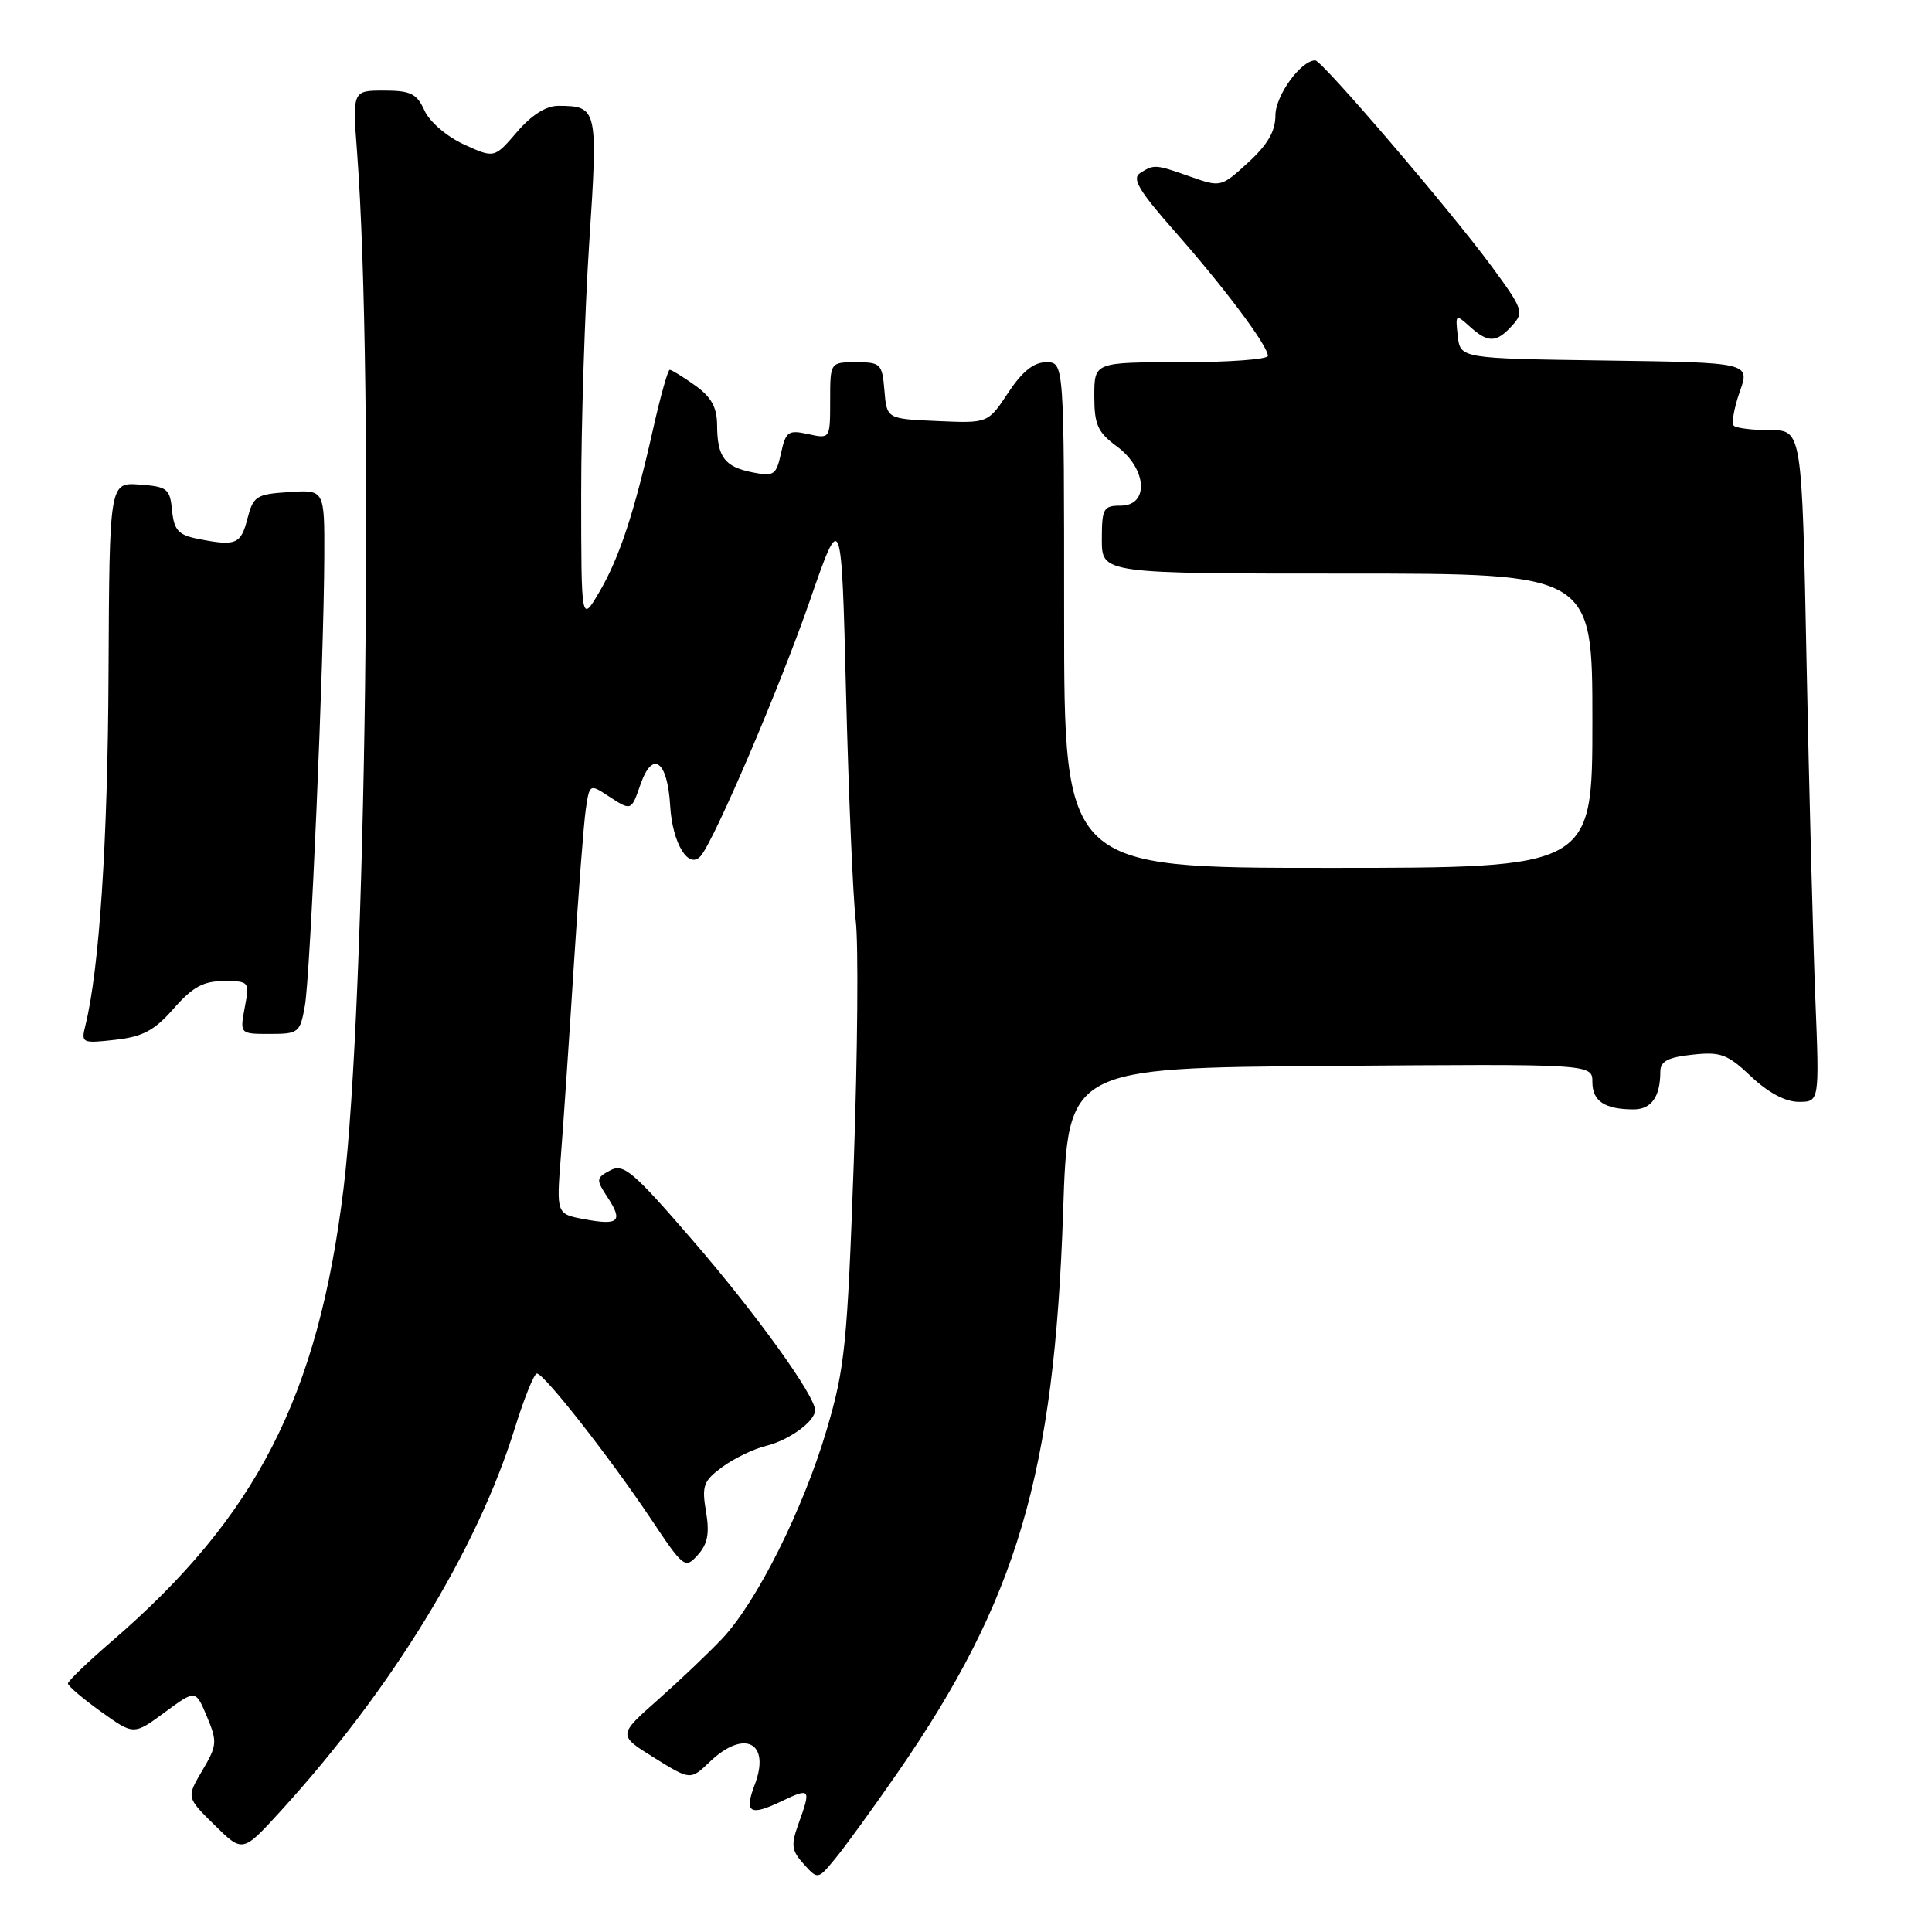 <?xml version="1.0" encoding="UTF-8" standalone="no"?>
<!DOCTYPE svg PUBLIC "-//W3C//DTD SVG 1.1//EN" "http://www.w3.org/Graphics/SVG/1.1/DTD/svg11.dtd" >
<svg xmlns="http://www.w3.org/2000/svg" xmlns:xlink="http://www.w3.org/1999/xlink" version="1.1" viewBox="0 0 256 256">
 <g >
 <path fill="currentColor"
d=" M 118.86 235.00 C 134.79 211.99 139.70 195.37 140.87 160.50 C 141.50 141.50 141.50 141.50 176.25 141.24 C 211.00 140.97 211.00 140.97 211.00 143.38 C 211.00 145.91 212.64 147.00 216.47 147.00 C 218.81 147.00 220.00 145.33 220.00 142.02 C 220.00 140.63 220.98 140.10 224.25 139.75 C 228.01 139.34 228.91 139.68 232.04 142.65 C 234.30 144.78 236.58 146.00 238.34 146.00 C 241.09 146.00 241.09 146.00 240.54 132.25 C 240.24 124.69 239.72 104.66 239.38 87.75 C 238.77 57.00 238.77 57.00 234.55 57.00 C 232.23 57.00 230.07 56.73 229.74 56.41 C 229.42 56.08 229.77 54.07 230.52 51.93 C 231.90 48.04 231.90 48.04 212.70 47.77 C 193.50 47.50 193.50 47.50 193.16 44.51 C 192.83 41.63 192.89 41.59 194.74 43.26 C 197.18 45.47 198.28 45.45 200.37 43.14 C 201.96 41.39 201.82 40.97 197.64 35.29 C 192.16 27.85 175.17 8.00 174.28 8.00 C 172.38 8.00 169.00 12.66 169.00 15.29 C 169.00 17.39 167.97 19.17 165.39 21.53 C 161.83 24.80 161.74 24.82 157.77 23.42 C 153.07 21.76 152.94 21.75 151.07 22.93 C 149.95 23.65 150.90 25.26 155.67 30.67 C 162.27 38.16 168.00 45.82 168.00 47.15 C 168.00 47.62 162.82 48.00 156.50 48.00 C 145.00 48.00 145.00 48.00 145.00 52.47 C 145.00 56.28 145.44 57.27 148.00 59.16 C 151.99 62.11 152.30 67.00 148.50 67.00 C 146.20 67.00 146.00 67.37 146.00 71.50 C 146.00 76.00 146.00 76.00 178.50 76.00 C 211.00 76.00 211.00 76.00 211.00 95.50 C 211.00 115.00 211.00 115.00 176.00 115.00 C 141.00 115.00 141.00 115.00 141.00 81.50 C 141.00 48.00 141.00 48.00 138.63 48.00 C 136.97 48.00 135.46 49.21 133.59 52.04 C 130.91 56.09 130.91 56.09 124.21 55.79 C 117.50 55.50 117.50 55.50 117.19 51.75 C 116.90 48.20 116.69 48.00 113.44 48.00 C 110.00 48.00 110.00 48.00 110.00 53.08 C 110.00 58.16 110.00 58.16 107.09 57.52 C 104.45 56.94 104.12 57.17 103.49 60.05 C 102.85 62.96 102.55 63.16 99.70 62.59 C 96.00 61.85 95.04 60.56 95.02 56.32 C 95.00 53.96 94.25 52.60 92.10 51.07 C 90.50 49.93 88.99 49.00 88.74 49.00 C 88.50 49.00 87.52 52.49 86.56 56.75 C 84.05 67.94 82.06 73.95 79.38 78.50 C 77.02 82.50 77.02 82.50 77.01 65.50 C 77.01 56.15 77.49 41.12 78.08 32.11 C 79.25 14.34 79.18 14.05 74.00 14.02 C 72.37 14.01 70.45 15.22 68.50 17.49 C 65.50 20.98 65.50 20.98 61.48 19.14 C 59.21 18.10 56.93 16.15 56.25 14.65 C 55.23 12.40 54.41 12.00 50.87 12.00 C 46.70 12.00 46.70 12.00 47.32 20.25 C 49.57 50.29 48.48 133.32 45.52 157.50 C 42.14 185.07 33.99 200.96 14.75 217.53 C 11.59 220.26 9.00 222.75 9.00 223.07 C 9.00 223.40 10.96 225.07 13.36 226.79 C 17.72 229.92 17.72 229.92 21.82 226.90 C 25.92 223.88 25.92 223.88 27.42 227.46 C 28.81 230.79 28.77 231.28 26.81 234.60 C 24.70 238.17 24.70 238.17 28.43 241.83 C 32.15 245.50 32.15 245.50 37.17 240.00 C 51.92 223.82 63.19 205.40 68.19 189.32 C 69.44 185.30 70.77 182.00 71.14 182.00 C 72.09 182.00 80.80 193.11 86.23 201.23 C 90.59 207.77 90.78 207.91 92.46 206.04 C 93.77 204.59 94.04 203.19 93.55 200.29 C 92.97 196.88 93.21 196.22 95.70 194.39 C 97.24 193.26 99.85 191.99 101.50 191.59 C 104.57 190.83 108.00 188.34 108.00 186.86 C 108.00 184.94 100.21 174.11 91.85 164.43 C 83.87 155.19 82.62 154.13 80.86 155.08 C 78.97 156.09 78.95 156.28 80.51 158.66 C 82.60 161.85 82.00 162.41 77.41 161.55 C 73.72 160.86 73.72 160.86 74.32 153.18 C 74.65 148.96 75.42 137.62 76.03 128.00 C 76.64 118.38 77.35 109.00 77.63 107.17 C 78.11 103.91 78.17 103.88 80.52 105.42 C 83.67 107.49 83.63 107.50 84.88 103.91 C 86.47 99.35 88.45 100.79 88.80 106.75 C 89.09 111.76 91.25 115.29 92.86 113.41 C 94.68 111.28 103.37 90.96 107.27 79.70 C 111.50 67.50 111.50 67.50 112.11 92.00 C 112.45 105.47 113.03 118.97 113.39 122.00 C 113.76 125.03 113.64 139.43 113.13 154.00 C 112.27 178.18 111.96 181.28 109.54 189.45 C 106.44 199.95 100.29 212.24 95.73 217.09 C 93.95 218.98 90.11 222.63 87.19 225.22 C 81.87 229.92 81.87 229.92 86.68 232.91 C 91.49 235.90 91.49 235.90 94.05 233.45 C 98.61 229.08 102.14 230.87 100.01 236.47 C 98.59 240.21 99.34 240.69 103.51 238.70 C 107.39 236.84 107.50 236.98 105.81 241.64 C 104.78 244.49 104.88 245.21 106.50 247.00 C 108.37 249.07 108.37 249.07 110.67 246.28 C 111.94 244.75 115.62 239.68 118.86 235.00 Z  M 23.02 133.63 C 25.52 130.78 26.94 130.00 29.65 130.00 C 33.04 130.00 33.08 130.05 32.43 133.50 C 31.78 137.00 31.78 137.00 35.76 137.00 C 39.57 137.00 39.77 136.84 40.40 133.25 C 41.13 129.13 42.92 87.66 42.97 73.70 C 43.00 64.89 43.00 64.89 38.31 65.20 C 33.95 65.48 33.56 65.73 32.78 68.75 C 31.91 72.14 31.25 72.40 26.18 71.39 C 23.63 70.88 23.06 70.24 22.80 67.64 C 22.52 64.75 22.18 64.48 18.50 64.21 C 14.50 63.91 14.50 63.91 14.38 89.21 C 14.28 111.55 13.16 128.45 11.31 135.90 C 10.73 138.21 10.86 138.28 15.27 137.78 C 18.93 137.37 20.46 136.55 23.02 133.63 Z "/>
</g>
</svg>